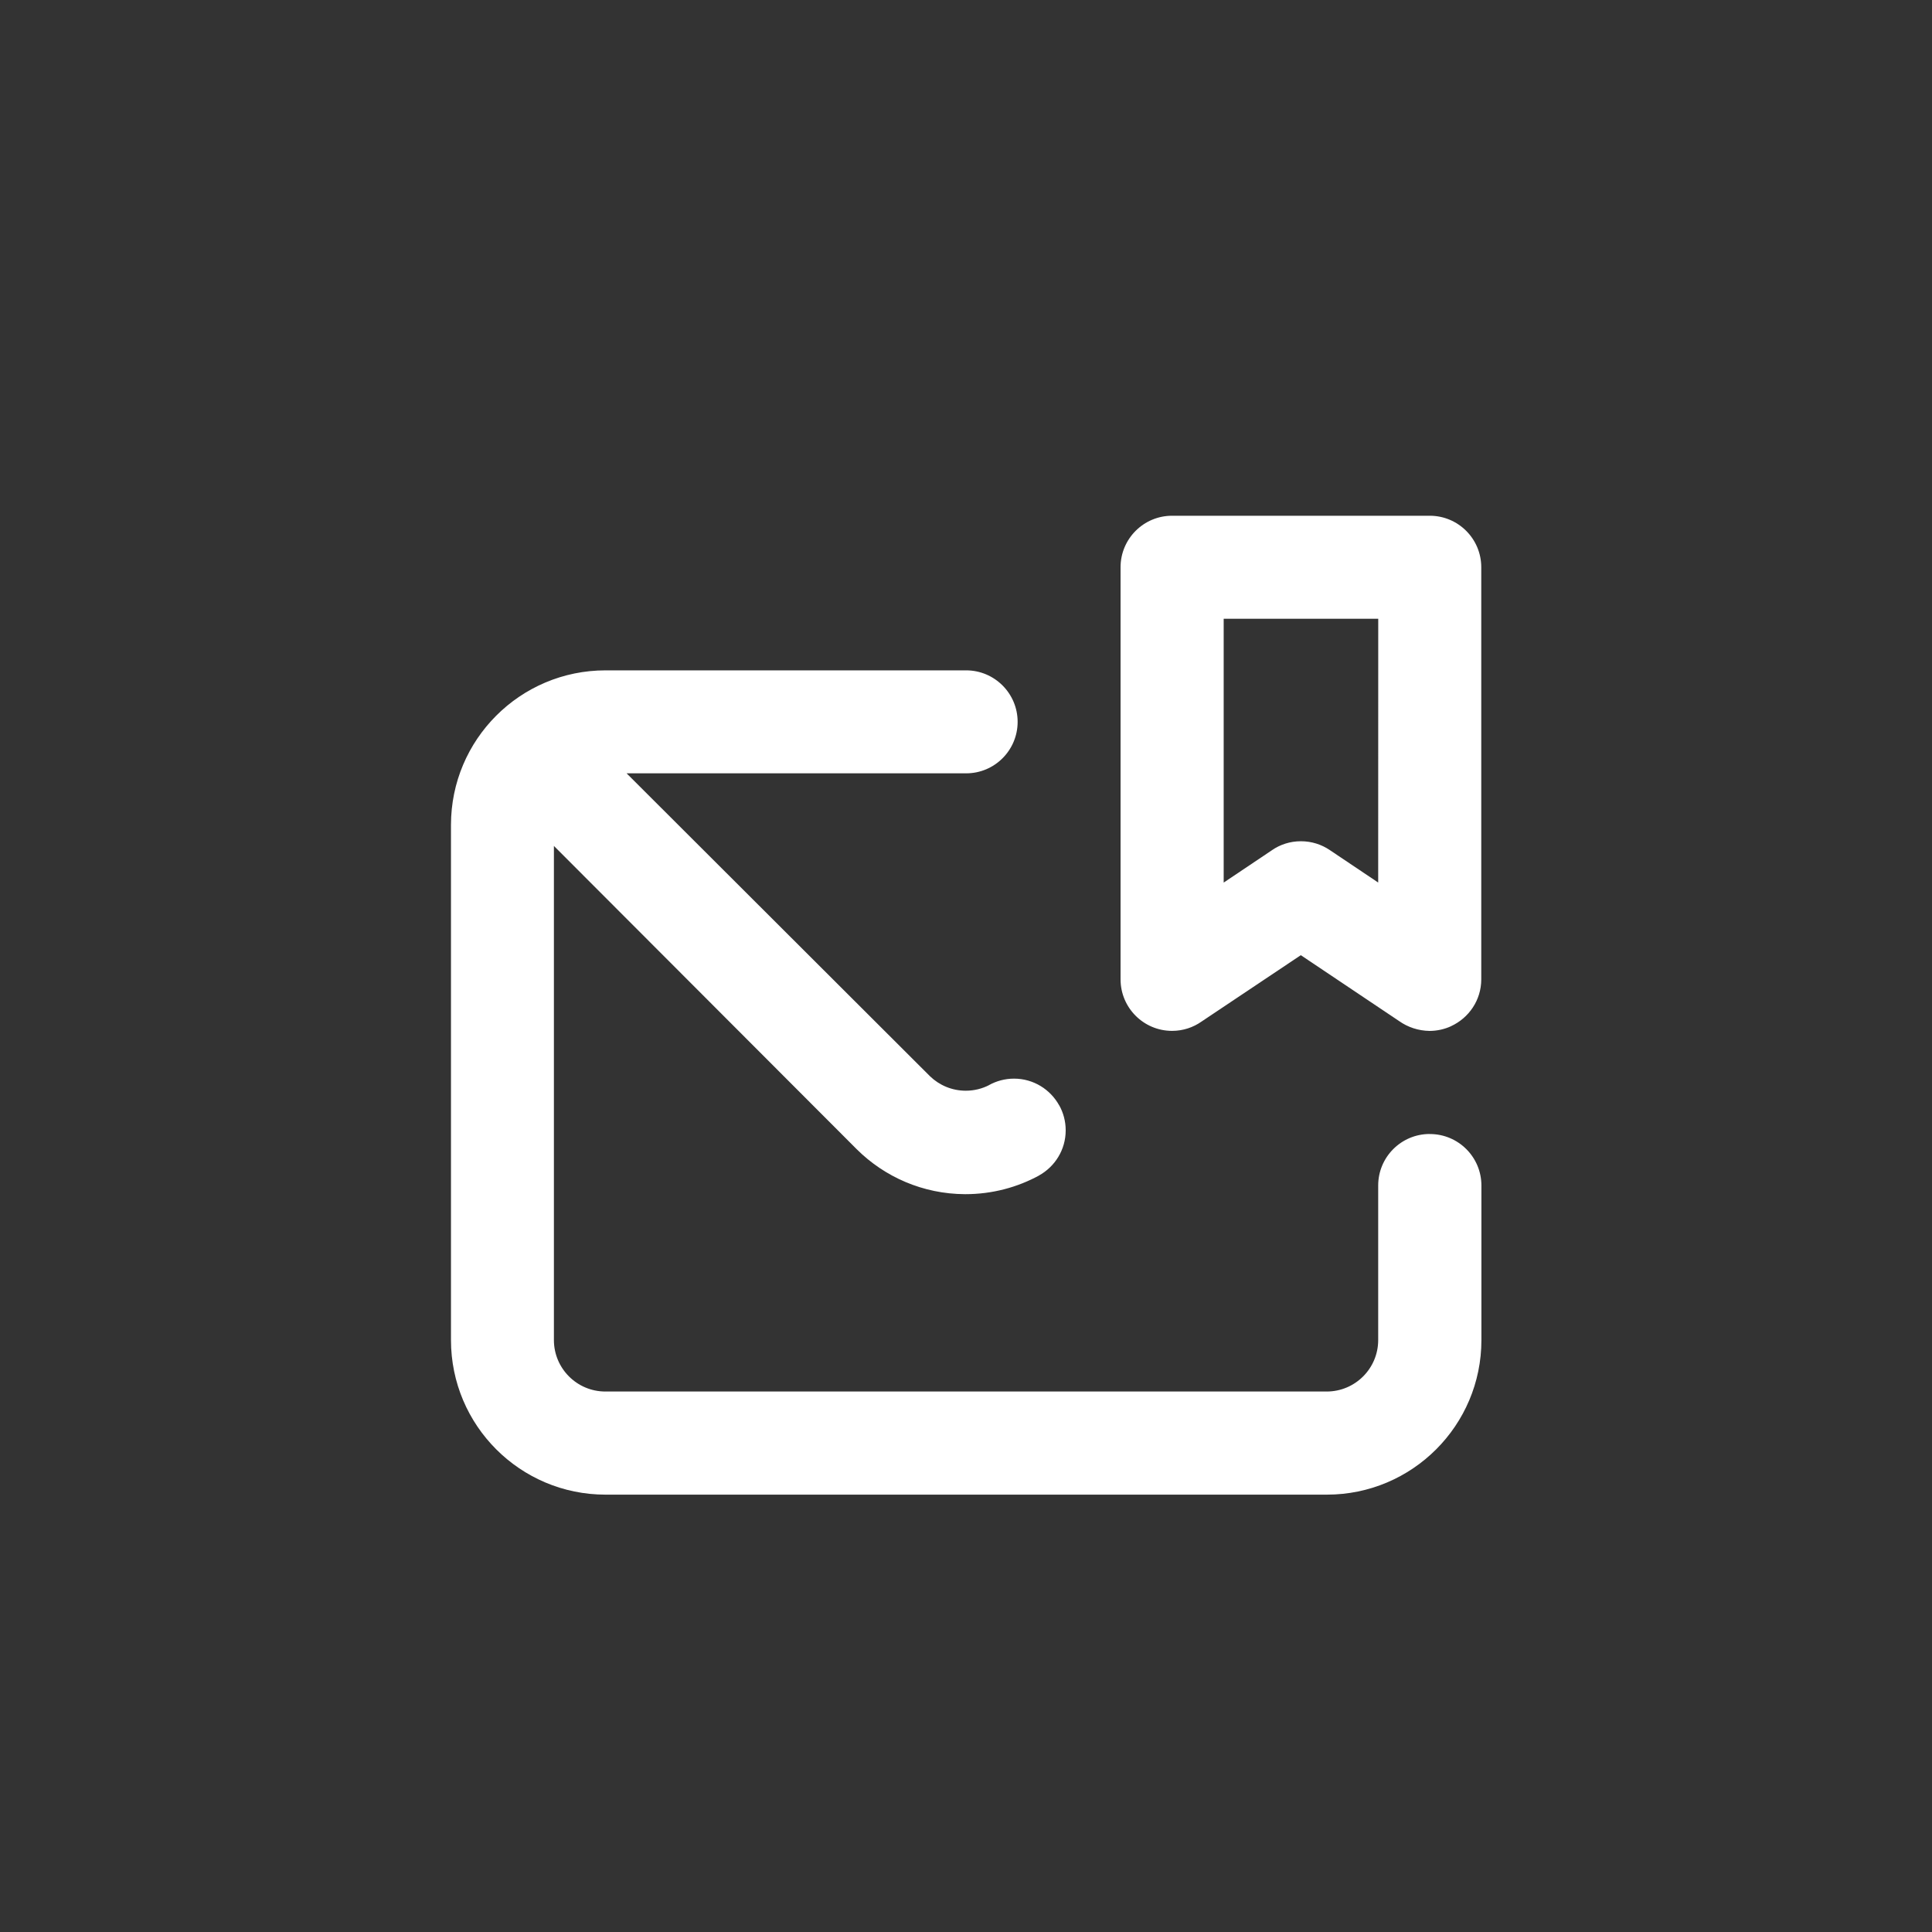 <!-- Generated by IcoMoon.io -->
<svg version="1.1" xmlns="http://www.w3.org/2000/svg" width="40" height="40" viewBox="0 0 40 40">
<rect x="0" y="0" width="40" height="40" fill="#333333" stroke="none"/>
<title>ul-envelope-bookmark</title>
<path fill="#fff" d="M29.6 23.478c-0.589 0-1.066 0.478-1.066 1.066v0 3.2c0 0.589-0.478 1.066-1.066 1.066v0h-14.934c-0.589 0-1.066-0.478-1.066-1.066v0-10.23l6.272 6.282c0.575 0.57 1.366 0.924 2.239 0.928h0.001c0.002 0 0.003 0 0.006 0 0.557 0 1.081-0.142 1.537-0.392l-0.017 0.008c0.335-0.184 0.558-0.535 0.558-0.938 0-0.188-0.049-0.365-0.134-0.518l0.002 0.006c-0.184-0.335-0.535-0.558-0.938-0.558-0.188 0-0.365 0.049-0.518 0.134l0.006-0.002c-0.142 0.074-0.309 0.118-0.486 0.118-0.288 0-0.549-0.114-0.741-0.299v0l-6.282-6.272h7.030c0.589 0 1.066-0.478 1.066-1.066s-0.478-1.066-1.066-1.066v0h-7.466c-1.767 0-3.2 1.433-3.2 3.2v0 10.666c0 1.767 1.433 3.2 3.2 3.2v0h14.934c1.767 0 3.2-1.433 3.2-3.2v0-3.2c0-0.589-0.478-1.066-1.066-1.066v0zM29.6 10.678h-5.334c-0.589 0-1.066 0.478-1.066 1.066v0 8.534c0.001 0.588 0.478 1.065 1.066 1.065 0.227 0 0.438-0.071 0.611-0.193l-0.003 0.002 2.058-1.376 2.038 1.366c0.176 0.124 0.394 0.199 0.629 0.202h0.001c0.158-0.001 0.309-0.036 0.444-0.098l-0.006 0.002c0.374-0.171 0.629-0.541 0.63-0.97v-8.534c0-0.589-0.478-1.066-1.066-1.066v0zM28.534 18.272l-1.002-0.672c-0.167-0.114-0.374-0.183-0.598-0.183s-0.43 0.068-0.601 0.186l0.004-0.002-1.002 0.672v-5.462h3.2z"></path>
</svg>
